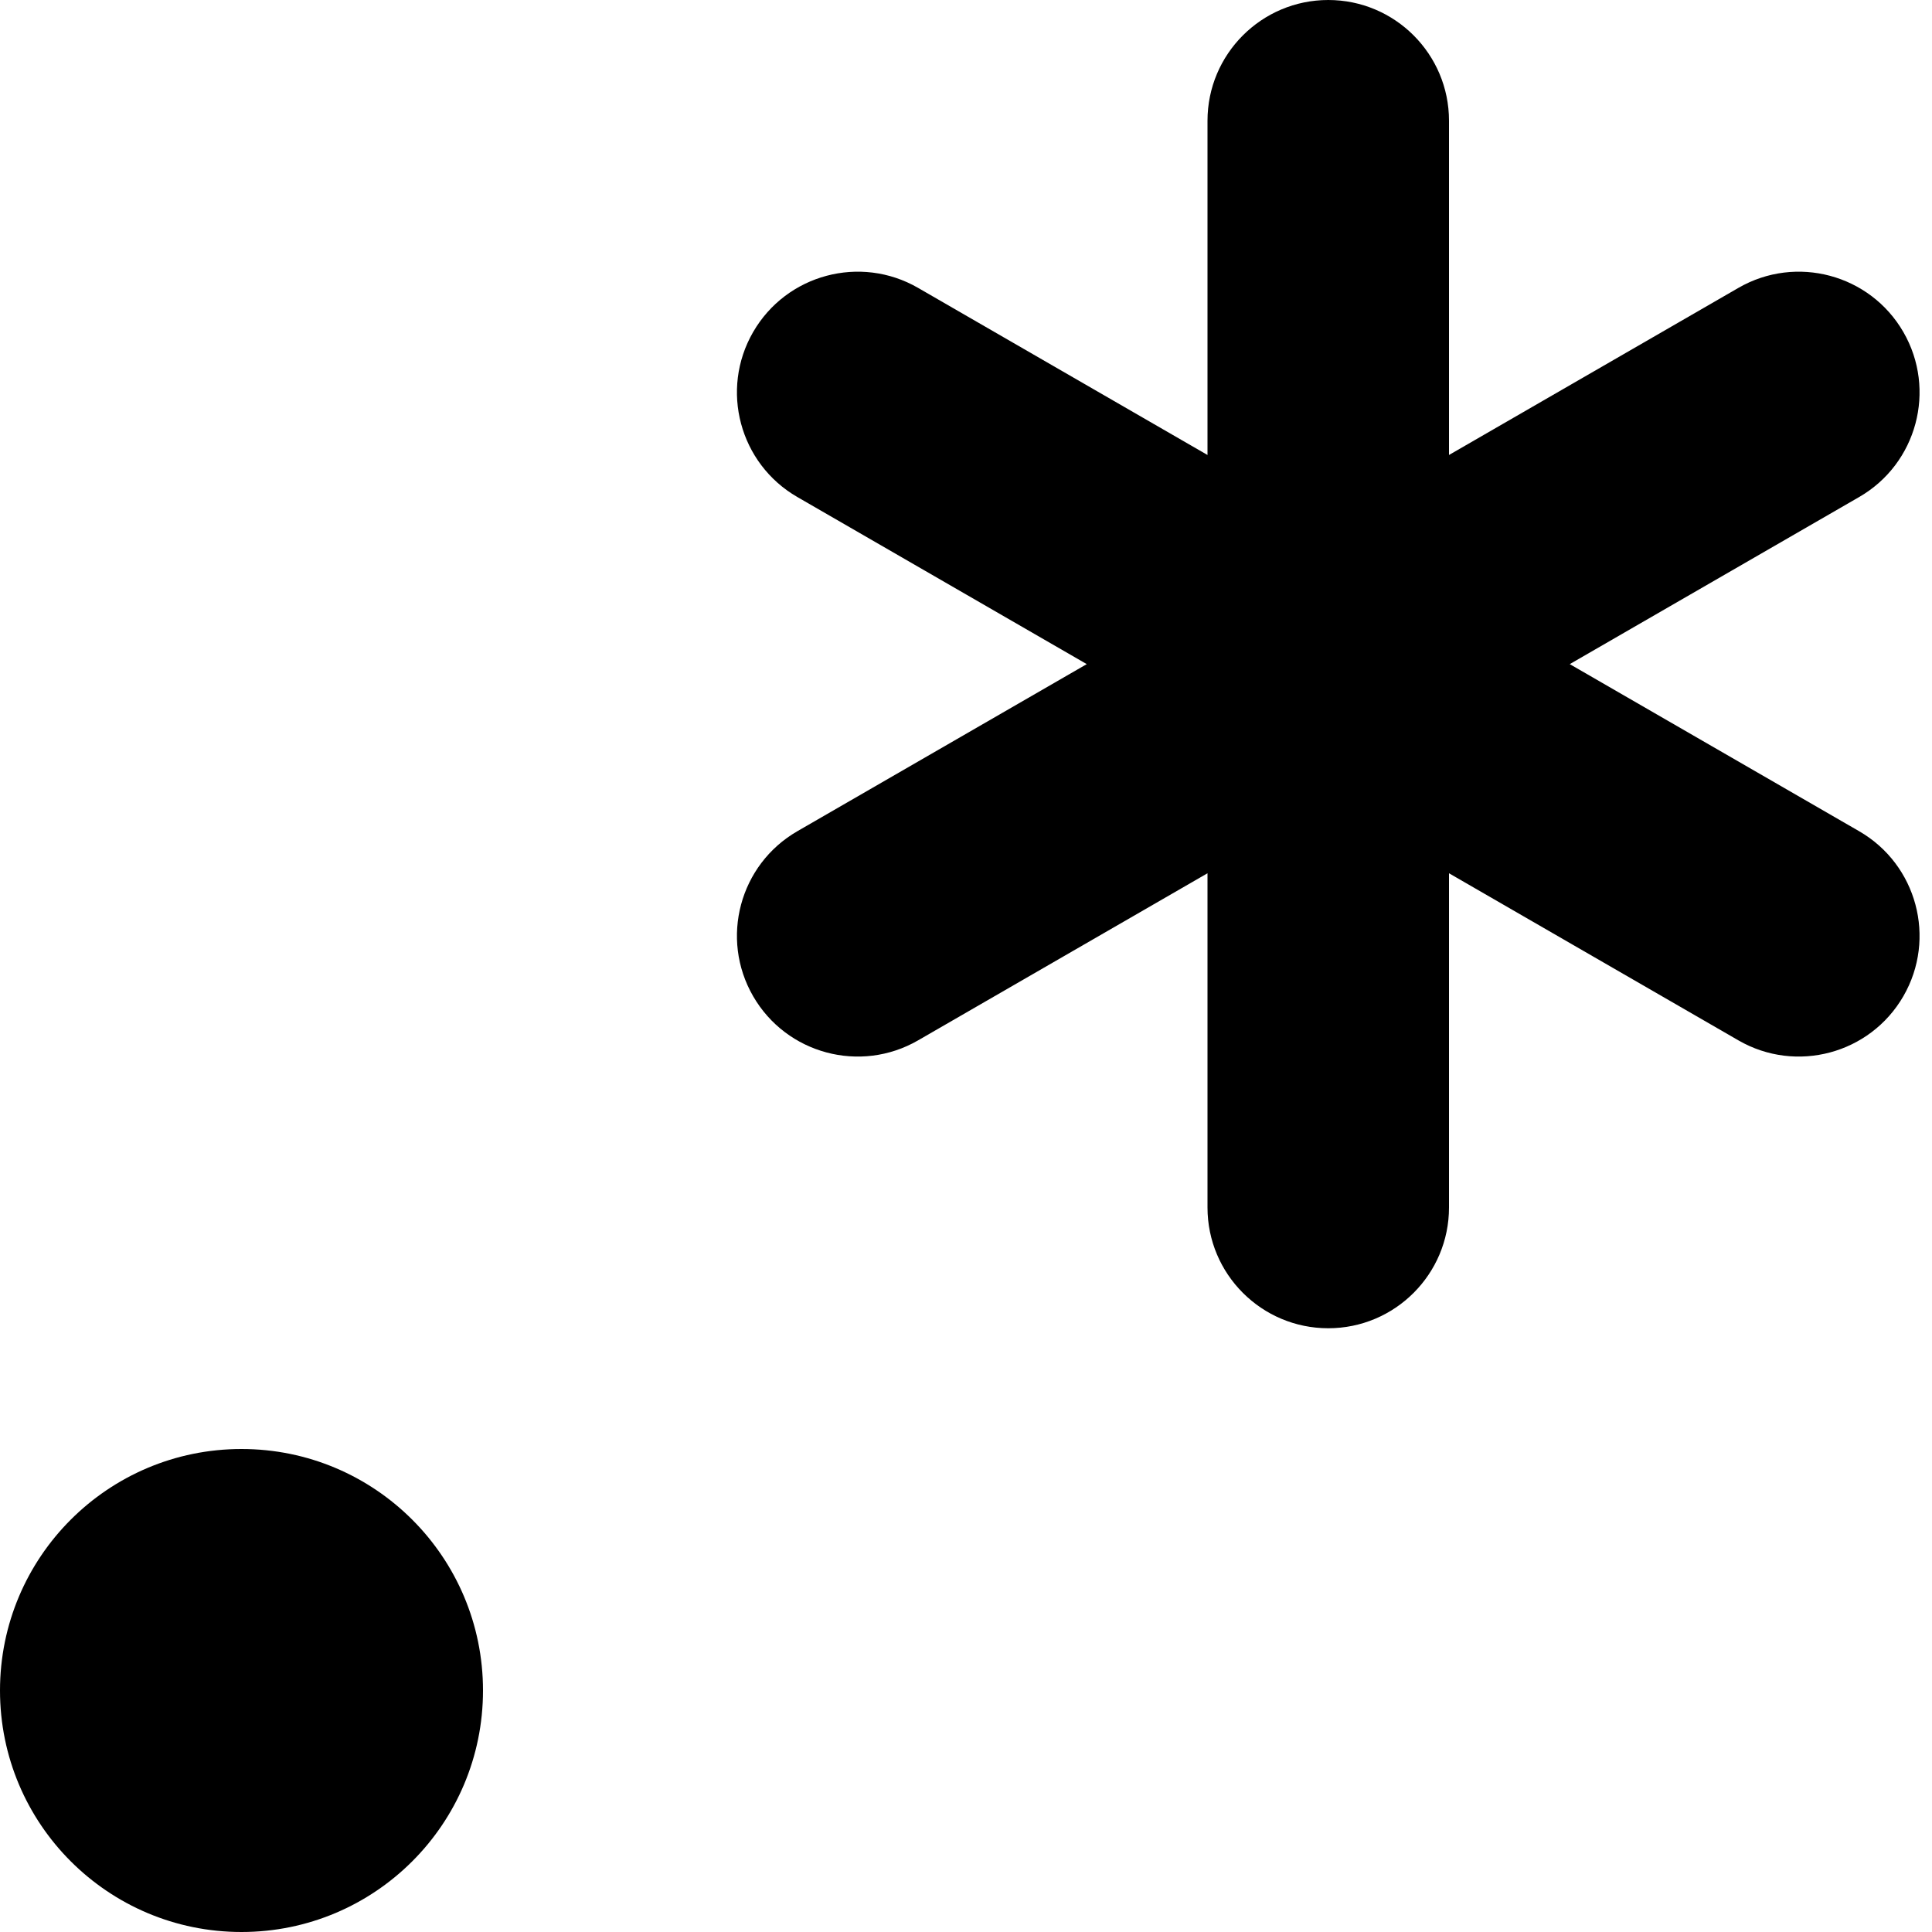<svg width="16" height="16" viewBox="0 0 16 16" fill="none" xmlns="http://www.w3.org/2000/svg">
<path d="M0 14C1.93129e-07 12.895 0.895 12 2 12C3.105 12 4 12.895 4 14C4 15.105 3.105 16 2 16C0.895 16 -1.93129e-07 15.105 0 14Z" fill="black"/>
<path d="M11 0C10.448 -9.65646e-08 10 0.448 10 1L10 3.768L7.603 2.384C7.125 2.108 6.513 2.272 6.237 2.75C5.961 3.228 6.125 3.84 6.603 4.116L9 5.5L6.603 6.884C6.125 7.16 5.961 7.772 6.237 8.25C6.513 8.728 7.125 8.892 7.603 8.616L10 7.232L10 10C10 10.552 10.448 11 11 11C11.552 11 12 10.552 12 10L12 7.232L14.397 8.616C14.875 8.892 15.487 8.728 15.763 8.25C16.039 7.772 15.875 7.16 15.397 6.884L13 5.5L15.397 4.116C15.875 3.84 16.039 3.228 15.763 2.75C15.487 2.272 14.875 2.108 14.397 2.384L12 3.768L12 1C12 0.448 11.552 9.65646e-08 11 0Z" fill="black"/>
</svg>
